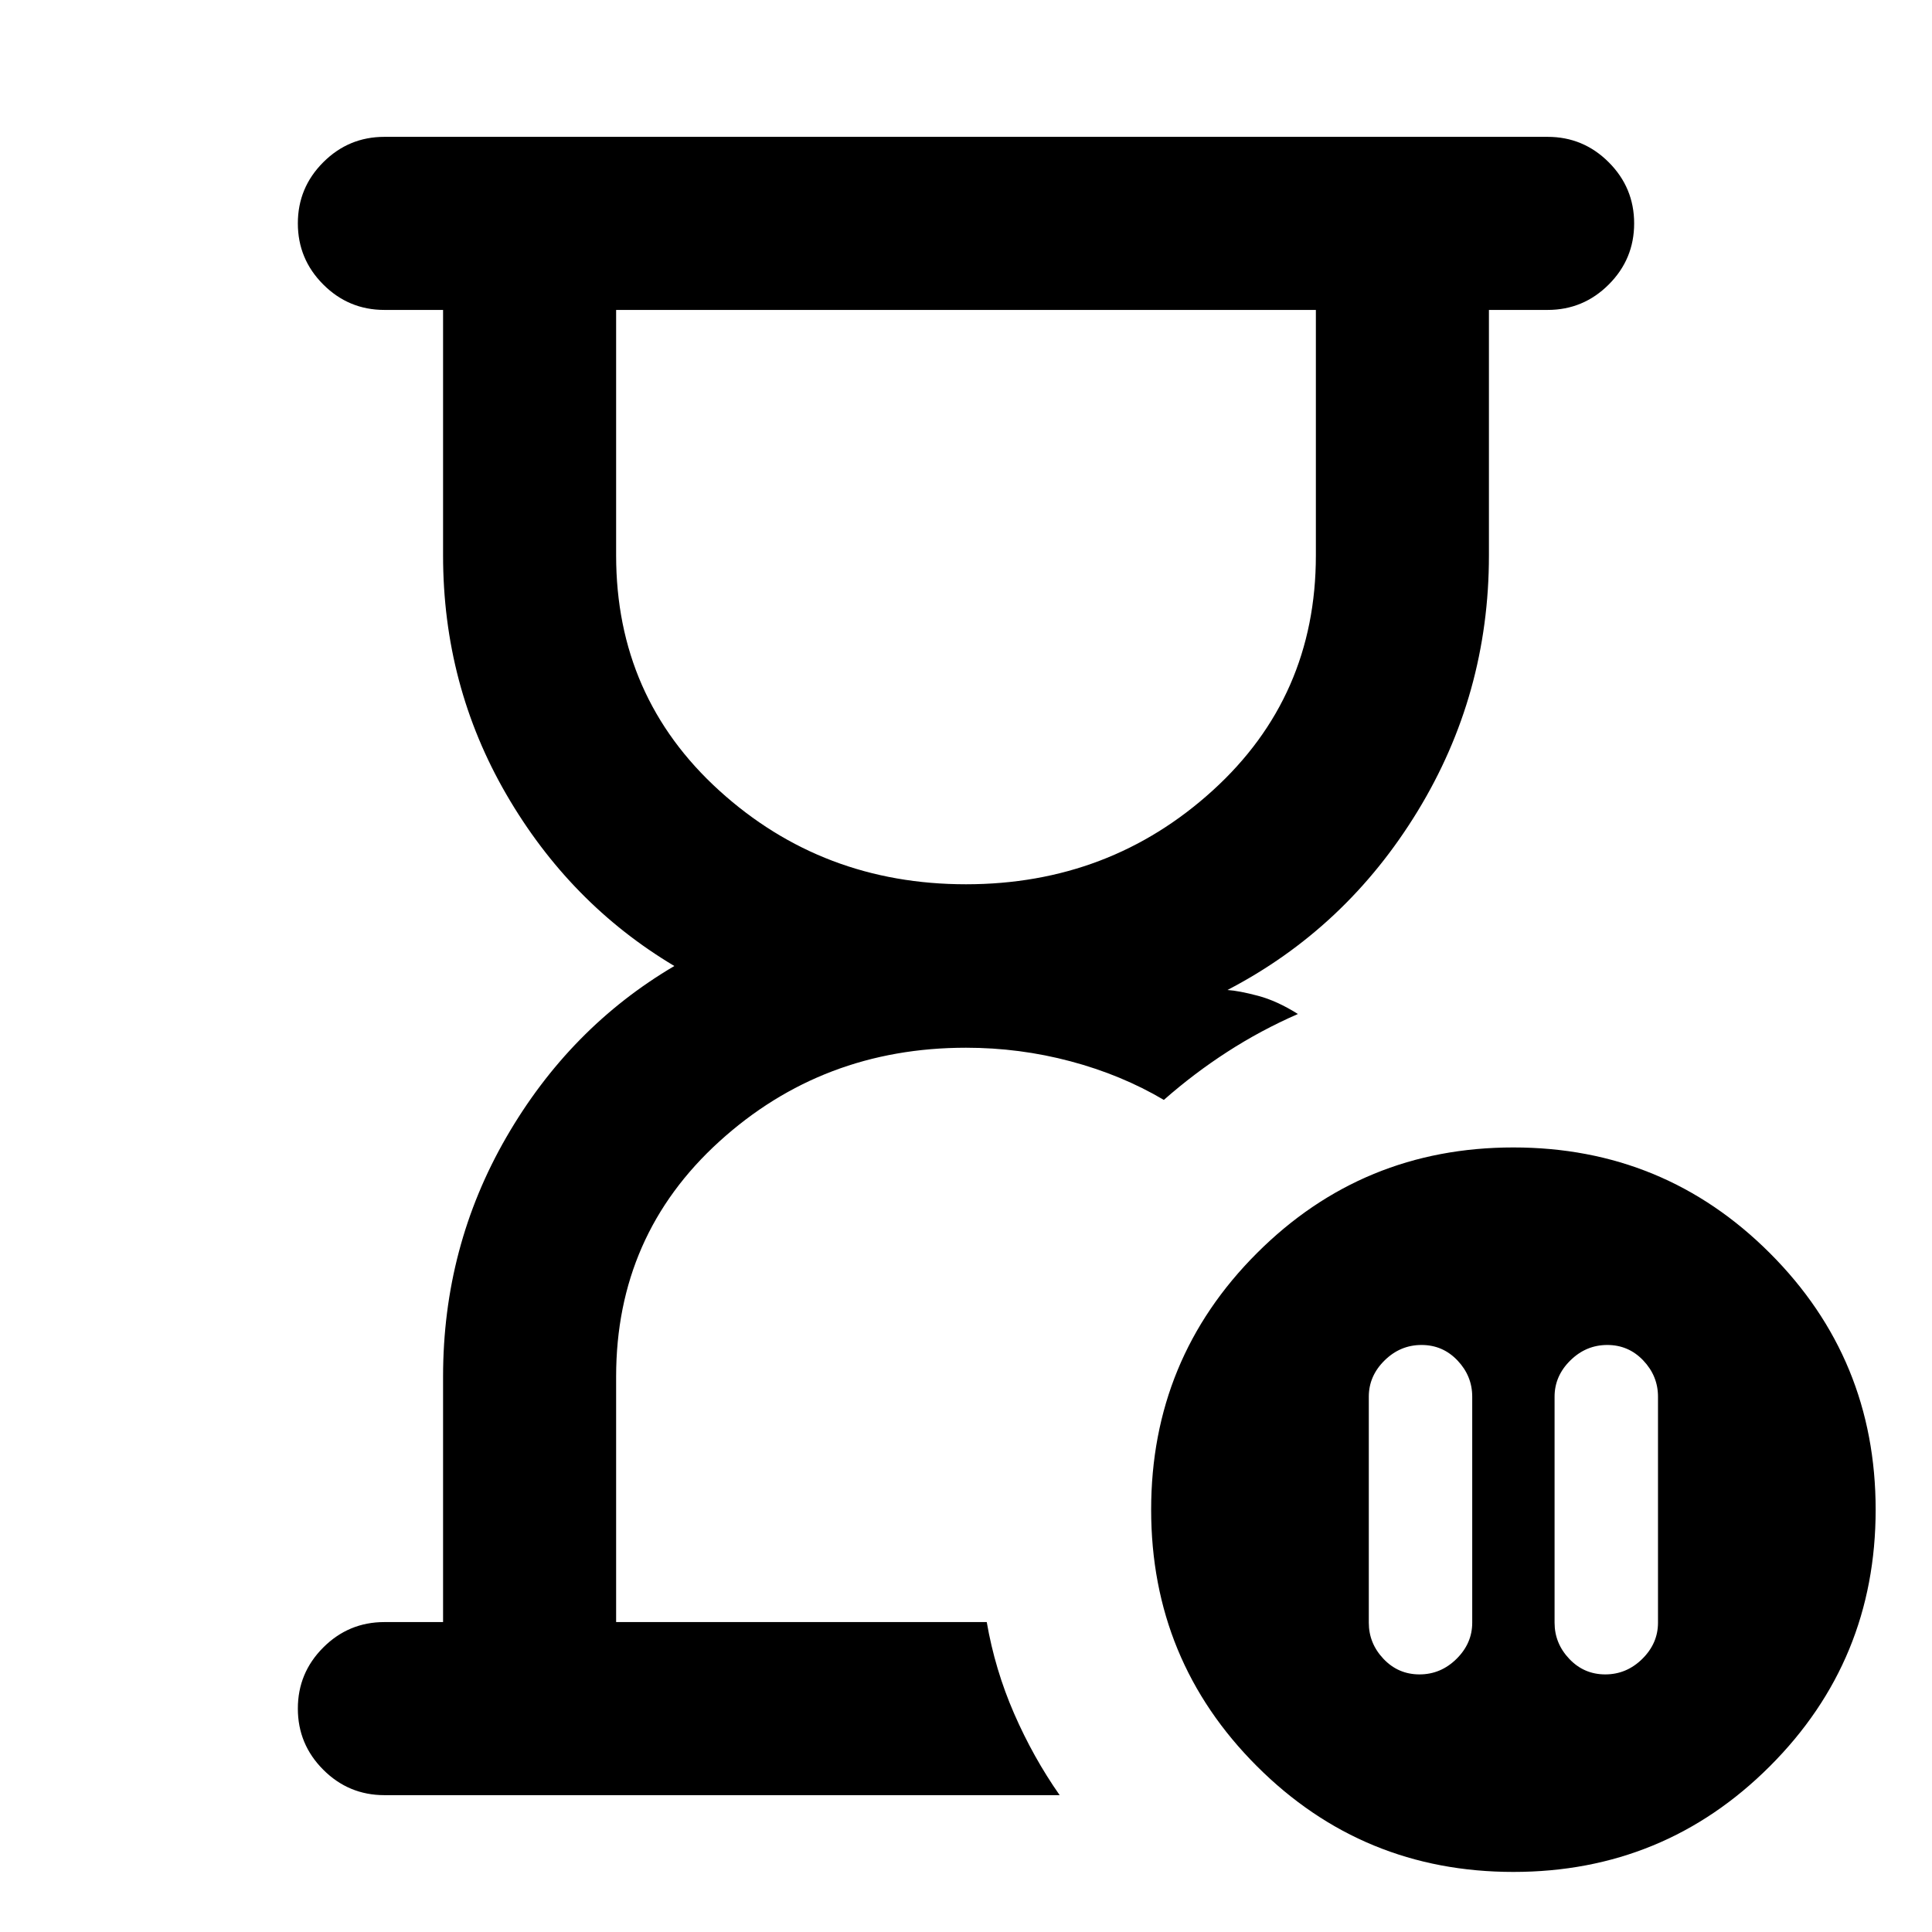 <svg xmlns="http://www.w3.org/2000/svg" height="24" viewBox="0 -960 960 960" width="24"><path d="M490.31-154Zm-270.15 0v-122q0-64.54 31.46-118.96 31.46-54.43 83.46-85.04-52-31-83.46-85.23-31.46-54.23-31.46-118.77v-122H191q-17.75 0-30.37-12.63Q148-831.26 148-849.01q0-17.76 12.63-30.37Q173.25-892 191-892h578q17.75 0 30.37 12.63Q812-866.74 812-848.99q0 17.76-12.63 30.37Q786.75-806 769-806h-29.16v122q0 69.07-35.5 127.19-35.5 58.12-94.42 88.73 5.77.39 15.19 2.89 9.43 2.5 19.81 9.04-18.46 8.07-35.07 18.81-16.62 10.73-31.54 23.88-21.08-12.46-46.39-19.19-25.3-6.74-51.92-6.74-71.31 0-122.58 46.59-51.27 46.58-51.27 116.8v122h184.16q4.08 23.61 13.58 45.42 9.5 21.81 22.65 40.58H191q-17.75 0-30.37-12.63Q148-93.26 148-111.01q0-17.76 12.63-30.37Q173.25-154 191-154h29.16ZM480-520.61q71.31 0 122.58-46.59 51.27-46.58 51.27-116.8v-122h-347.7v122q0 70.31 51.27 116.85 51.27 46.54 122.58 46.54Zm318.65 228.92q-10.57 0-18.38 7.71-7.81 7.7-7.81 17.98v112.31q0 10.27 7.31 17.98 7.31 7.71 17.88 7.71 10.58 0 18.39-7.71 7.81-7.71 7.81-17.98V-266q0-10.28-7.31-17.98-7.31-7.71-17.89-7.71ZM705.35-128q10.57 0 18.38-7.71 7.81-7.71 7.81-17.98V-266q0-10.28-7.31-17.98-7.31-7.71-17.88-7.71-10.58 0-18.39 7.71-7.81 7.7-7.81 17.98v112.31q0 10.27 7.31 17.98 7.31 7.71 17.89 7.71ZM752-29.85q-74.92 0-127.46-52.54Q572-134.92 572-209.85q0-74.92 52.54-127.46 52.54-52.53 127.46-52.53 74.92 0 127.46 52.53Q932-284.77 932-209.85q0 74.93-52.54 127.46Q826.92-29.85 752-29.85ZM480-806Z"/></svg>